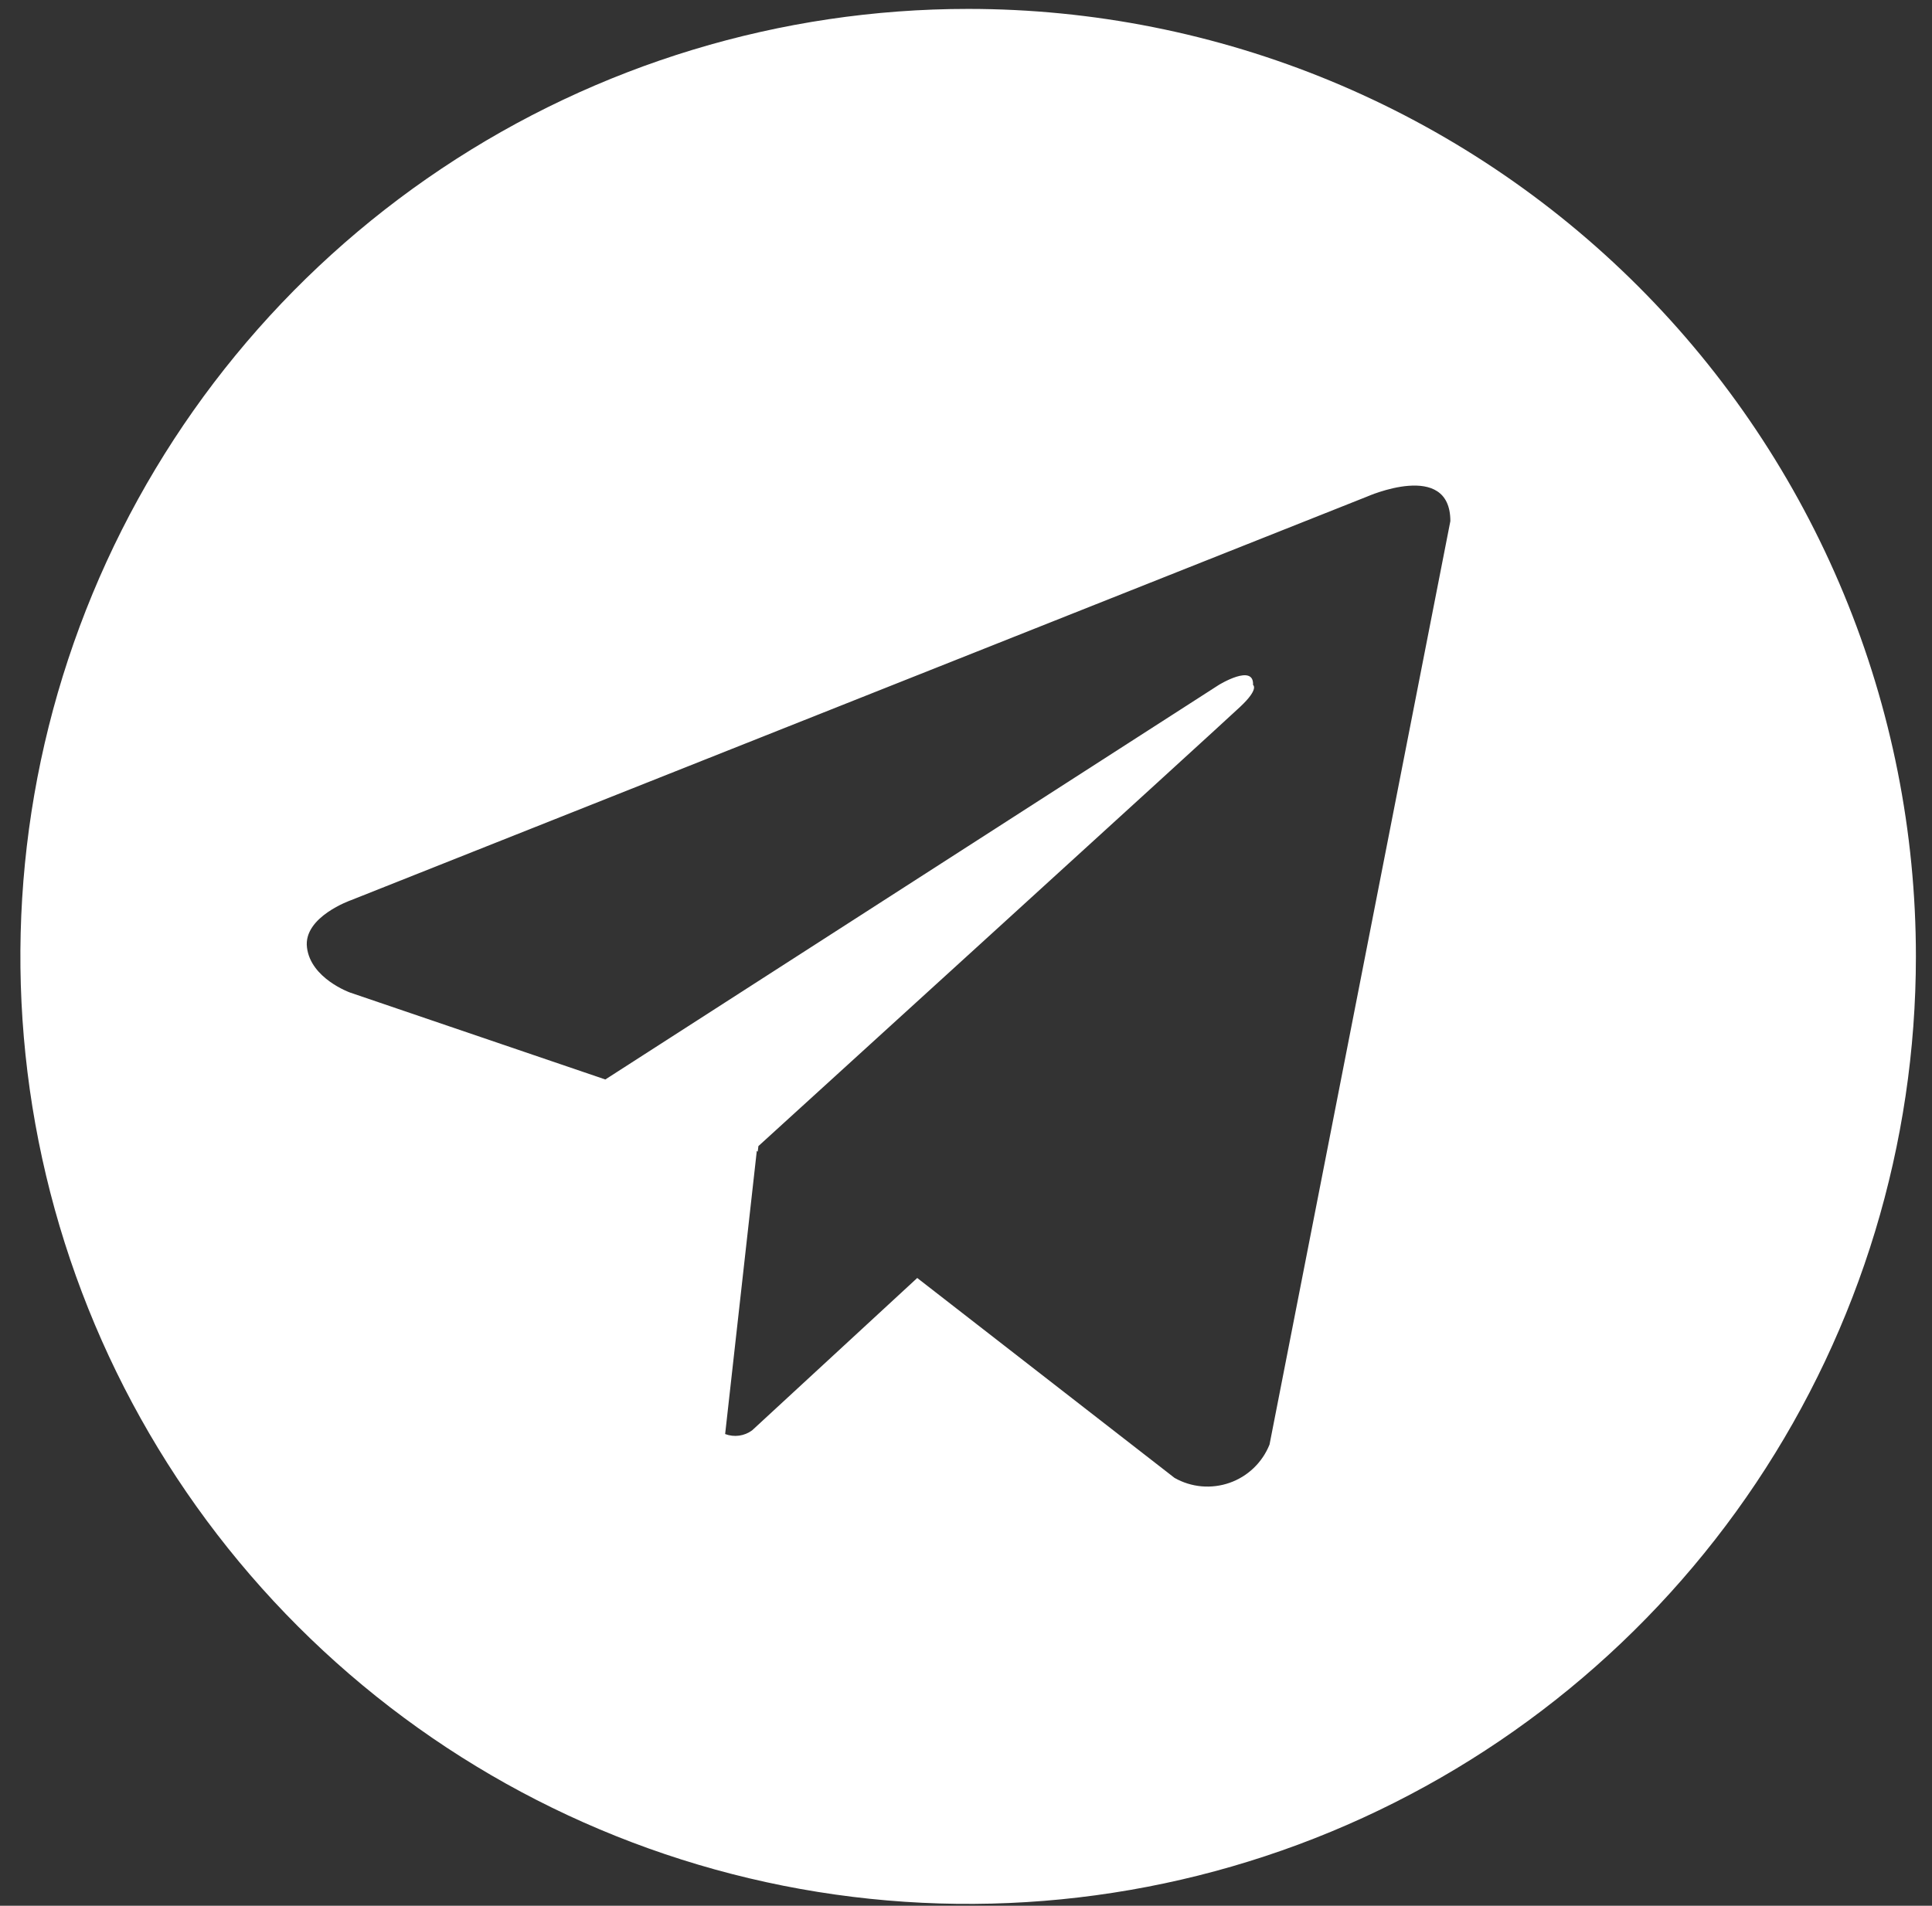 <svg width="75" height="74" viewBox="0 0 75 74" fill="none" xmlns="http://www.w3.org/2000/svg">
<rect x="0" y="0" width="75" height="74" fill="#333333" stroke="none"/>
<path d="M37.583 0.346C30.306 0.346 23.193 2.503 17.143 6.546C11.092 10.589 6.377 16.335 3.592 23.058C0.807 29.78 0.079 37.178 1.498 44.315C2.918 51.452 6.422 58.007 11.568 63.153C16.713 68.298 23.268 71.802 30.405 73.222C37.542 74.641 44.94 73.913 51.663 71.128C58.385 68.344 64.131 63.628 68.174 57.578C72.217 51.527 74.375 44.414 74.375 37.137C74.375 32.306 73.423 27.521 71.574 23.058C69.725 18.594 67.015 14.538 63.599 11.122C60.182 7.705 56.126 4.995 51.663 3.146C47.199 1.297 42.415 0.346 37.583 0.346ZM49.283 56.092C49.145 56.436 48.936 56.746 48.669 57.002C48.402 57.259 48.083 57.455 47.734 57.577C47.385 57.7 47.013 57.746 46.644 57.714C46.276 57.681 45.918 57.57 45.596 57.387L35.607 49.624L29.198 55.54C29.049 55.65 28.875 55.721 28.692 55.746C28.509 55.771 28.323 55.75 28.15 55.684L29.379 44.687L29.415 44.72L29.441 44.503C29.441 44.503 47.414 28.138 48.146 27.443C48.889 26.747 48.643 26.596 48.643 26.596C48.687 25.75 47.314 26.596 47.314 26.596L23.499 41.916L13.584 38.539C13.584 38.539 12.061 37.995 11.917 36.791C11.766 35.599 13.632 34.952 13.632 34.952L53.061 19.286C53.061 19.286 56.303 17.844 56.303 20.235L49.283 56.092Z" fill="white"/>
</svg>

